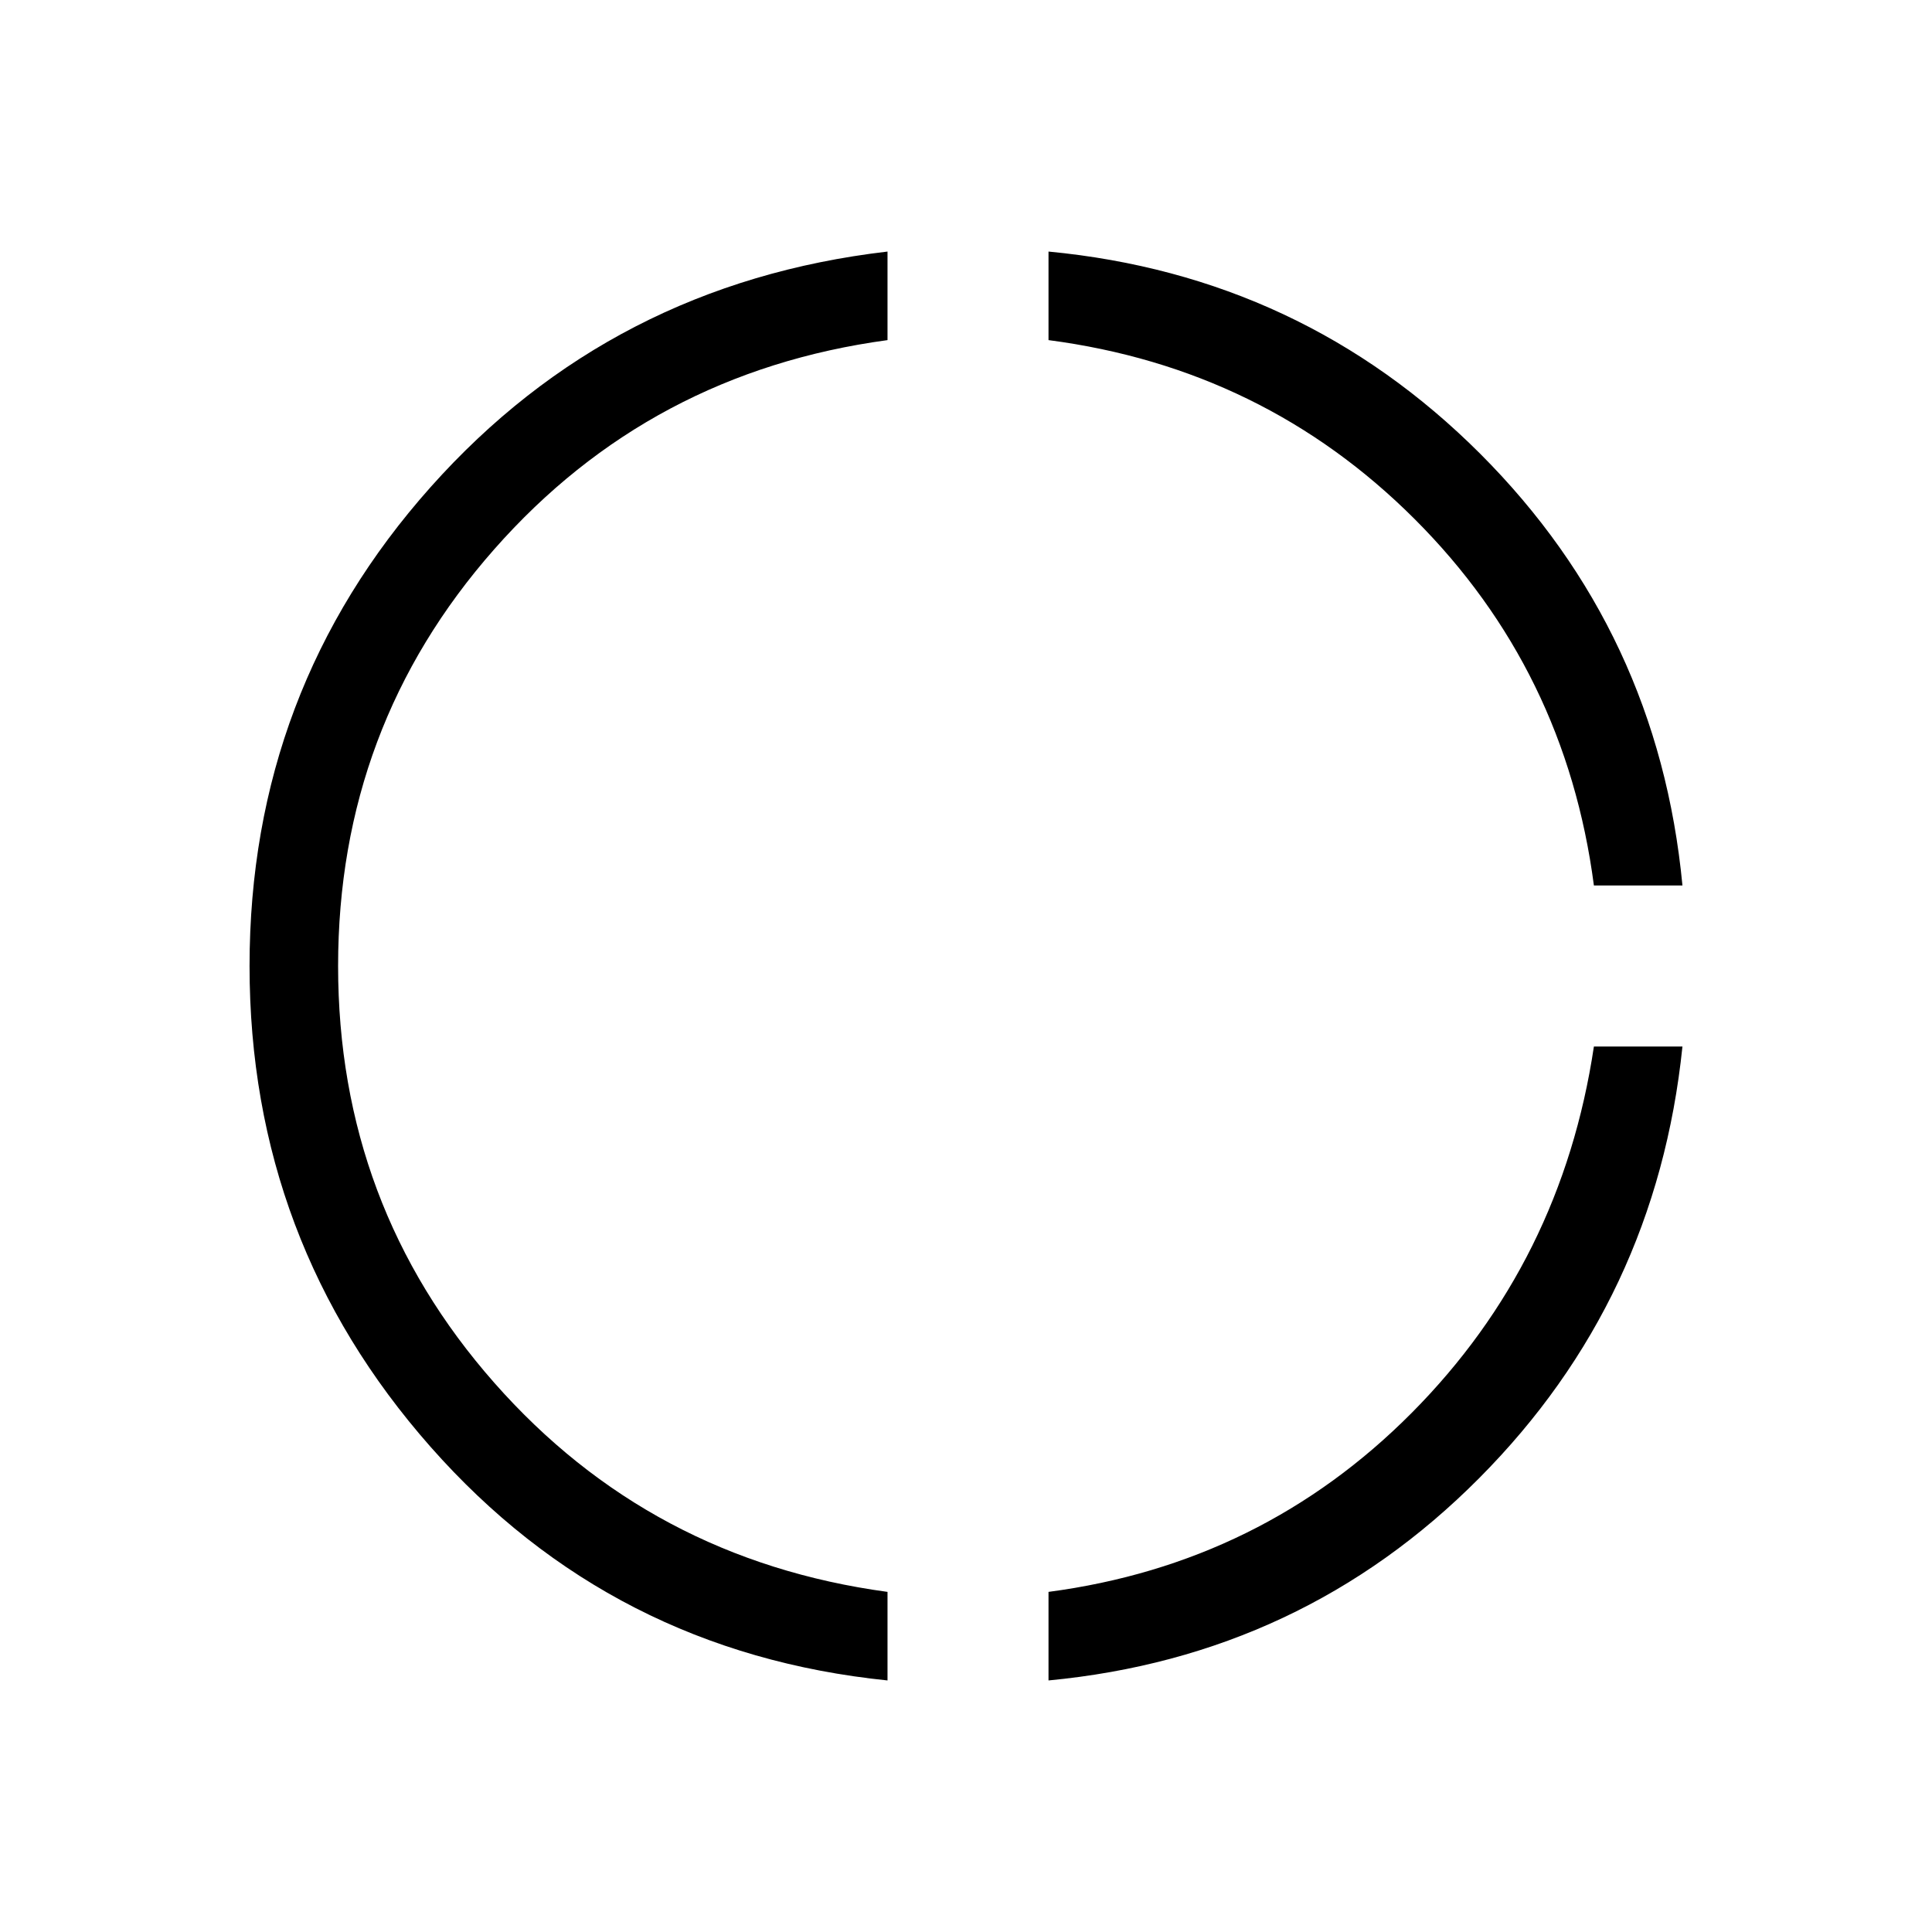 <svg xmlns="http://www.w3.org/2000/svg" height="24" width="24"><path d="M19.8 11Q19.45 8.325 17.575 6.45Q15.7 4.575 13.025 4.225V3.125Q16.175 3.425 18.388 5.637Q20.6 7.85 20.9 11ZM13.025 20.875V19.775Q15.675 19.425 17.538 17.55Q19.4 15.675 19.8 13H20.9Q20.575 16.15 18.375 18.362Q16.175 20.575 13.025 20.875ZM11.025 20.875Q7.6 20.525 5.35 17.975Q3.1 15.425 3.1 12Q3.1 8.575 5.35 6.05Q7.6 3.525 11.025 3.125V4.225Q8.075 4.625 6.138 6.825Q4.2 9.025 4.2 12Q4.2 14.975 6.138 17.175Q8.075 19.375 11.025 19.775Z"/></svg>